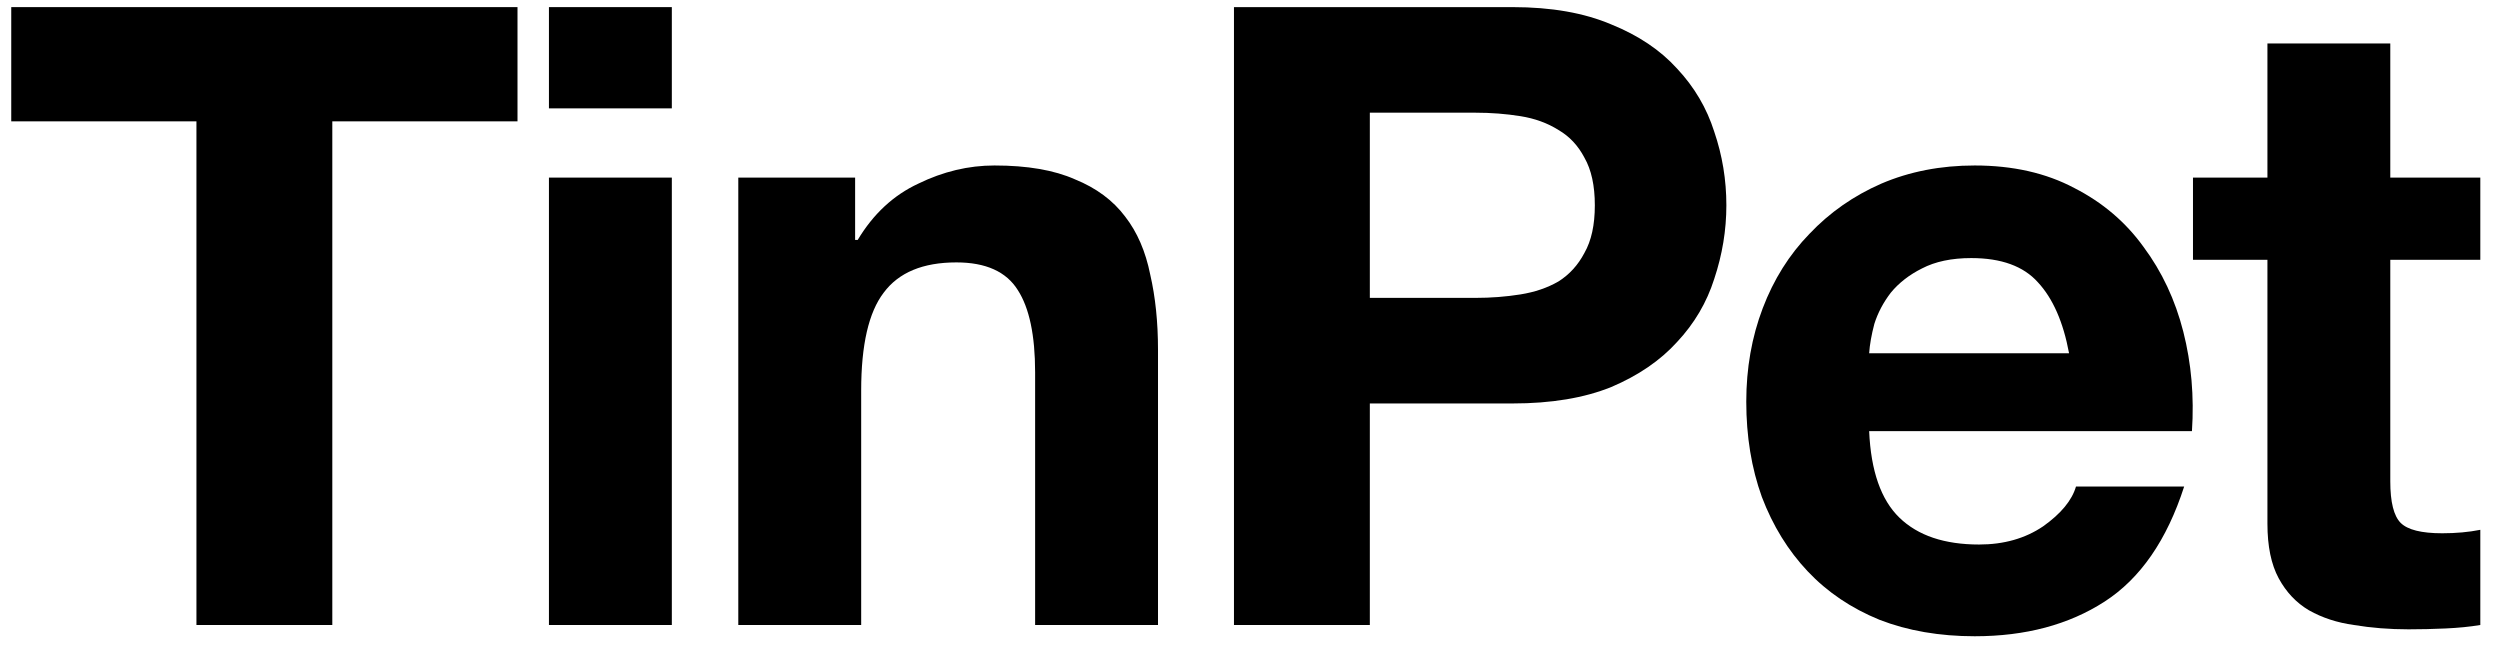 <svg width="104" height="27" viewBox="0 0 104 27" fill="none" xmlns="http://www.w3.org/2000/svg">
<path d="M8.172 5.048V26H13.824V5.048H21.528V0.296H0.468V5.048H8.172Z" fill="black"/>
<path d="M27.948 4.508V0.296H22.836V4.508H27.948ZM22.836 7.388V26H27.948V7.388H22.836Z" fill="black"/>
<path d="M30.713 7.388V26H35.825V16.244C35.825 14.348 36.137 12.992 36.761 12.176C37.385 11.336 38.393 10.916 39.785 10.916C41.009 10.916 41.861 11.3 42.341 12.068C42.821 12.812 43.061 13.952 43.061 15.488V26H48.173V14.552C48.173 13.4 48.065 12.356 47.849 11.42C47.657 10.46 47.309 9.656 46.805 9.008C46.301 8.336 45.605 7.82 44.717 7.46C43.853 7.076 42.737 6.884 41.369 6.884C40.289 6.884 39.233 7.136 38.201 7.64C37.169 8.12 36.329 8.9 35.681 9.98H35.573V7.388H30.713Z" fill="black"/>
<path d="M56.985 12.392V4.688H61.377C62.025 4.688 62.649 4.736 63.249 4.832C63.849 4.928 64.377 5.12 64.833 5.408C65.289 5.672 65.649 6.056 65.913 6.56C66.201 7.064 66.345 7.724 66.345 8.54C66.345 9.356 66.201 10.016 65.913 10.52C65.649 11.024 65.289 11.42 64.833 11.708C64.377 11.972 63.849 12.152 63.249 12.248C62.649 12.344 62.025 12.392 61.377 12.392H56.985ZM51.333 0.296V26H56.985V16.784H62.925C64.533 16.784 65.901 16.556 67.029 16.1C68.157 15.62 69.069 14.996 69.765 14.228C70.485 13.46 71.001 12.584 71.313 11.6C71.649 10.592 71.817 9.572 71.817 8.54C71.817 7.484 71.649 6.464 71.313 5.48C71.001 4.496 70.485 3.62 69.765 2.852C69.069 2.084 68.157 1.472 67.029 1.016C65.901 0.536 64.533 0.296 62.925 0.296H51.333Z" fill="black"/>
<path d="M86.073 14.696H77.757C77.781 14.336 77.853 13.928 77.973 13.472C78.117 13.016 78.345 12.584 78.657 12.176C78.993 11.768 79.425 11.432 79.953 11.168C80.505 10.88 81.189 10.736 82.005 10.736C83.253 10.736 84.177 11.072 84.777 11.744C85.401 12.416 85.833 13.4 86.073 14.696ZM77.757 17.936H91.185C91.281 16.496 91.161 15.116 90.825 13.796C90.489 12.476 89.937 11.3 89.169 10.268C88.425 9.236 87.465 8.42 86.289 7.82C85.113 7.196 83.733 6.884 82.149 6.884C80.733 6.884 79.437 7.136 78.261 7.64C77.109 8.144 76.113 8.84 75.273 9.728C74.433 10.592 73.785 11.624 73.329 12.824C72.873 14.024 72.645 15.32 72.645 16.712C72.645 18.152 72.861 19.472 73.293 20.672C73.749 21.872 74.385 22.904 75.201 23.768C76.017 24.632 77.013 25.304 78.189 25.784C79.365 26.24 80.685 26.468 82.149 26.468C84.261 26.468 86.061 25.988 87.549 25.028C89.037 24.068 90.141 22.472 90.861 20.24H86.361C86.193 20.816 85.737 21.368 84.993 21.896C84.249 22.4 83.361 22.652 82.329 22.652C80.889 22.652 79.785 22.28 79.017 21.536C78.249 20.792 77.829 19.592 77.757 17.936Z" fill="black"/>
<path d="M99.436 7.388V1.808H94.325V7.388H91.228V10.808H94.325V21.788C94.325 22.724 94.481 23.48 94.793 24.056C95.105 24.632 95.525 25.076 96.052 25.388C96.605 25.7 97.228 25.904 97.924 26C98.644 26.12 99.4 26.18 100.193 26.18C100.697 26.18 101.213 26.168 101.741 26.144C102.269 26.12 102.749 26.072 103.181 26V22.04C102.941 22.088 102.689 22.124 102.425 22.148C102.161 22.172 101.885 22.184 101.597 22.184C100.733 22.184 100.157 22.04 99.868 21.752C99.581 21.464 99.436 20.888 99.436 20.024V10.808H103.181V7.388H99.436Z" fill="black"/>
</svg>
